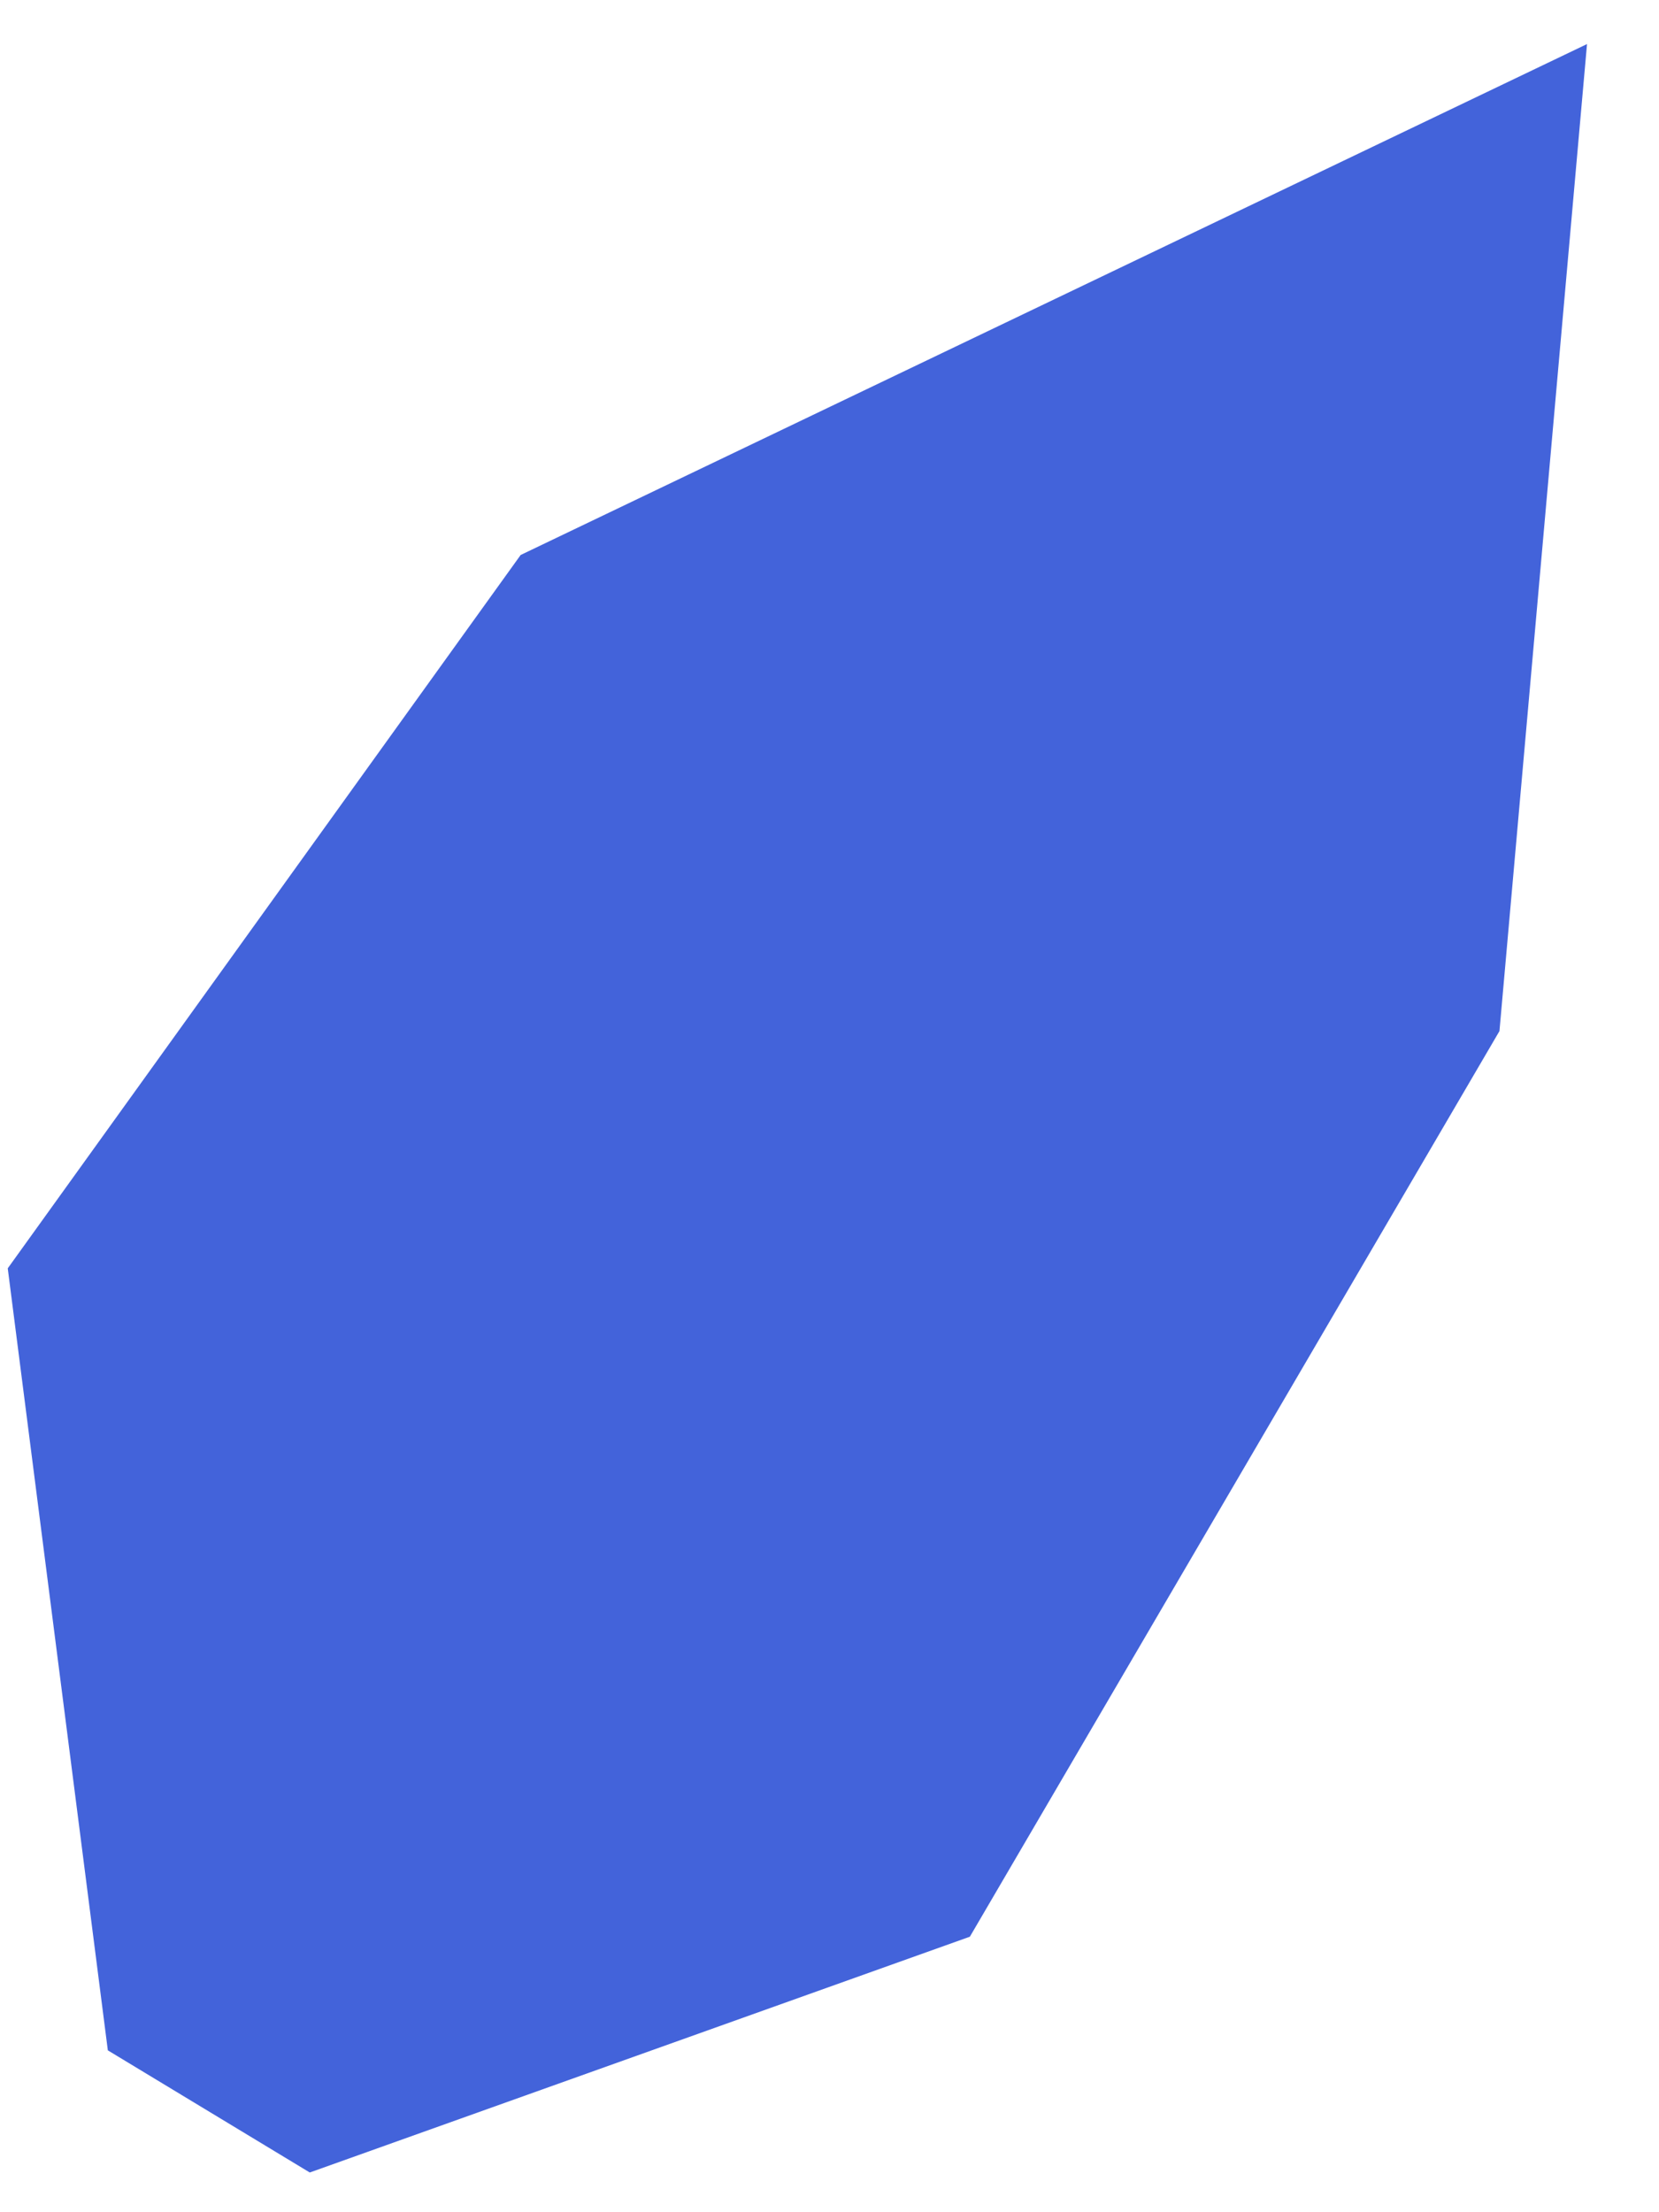 <svg width="18" height="24" viewBox="0 0 18 24" fill="none" xmlns="http://www.w3.org/2000/svg">
<path d="M5.649 6.021L17.219 0.478L16.269 11.186L10.523 21.011L3.361 23.569L1.17 22.244L0.084 13.76L5.649 6.021Z" fill="#4363DA"/>
</svg>
